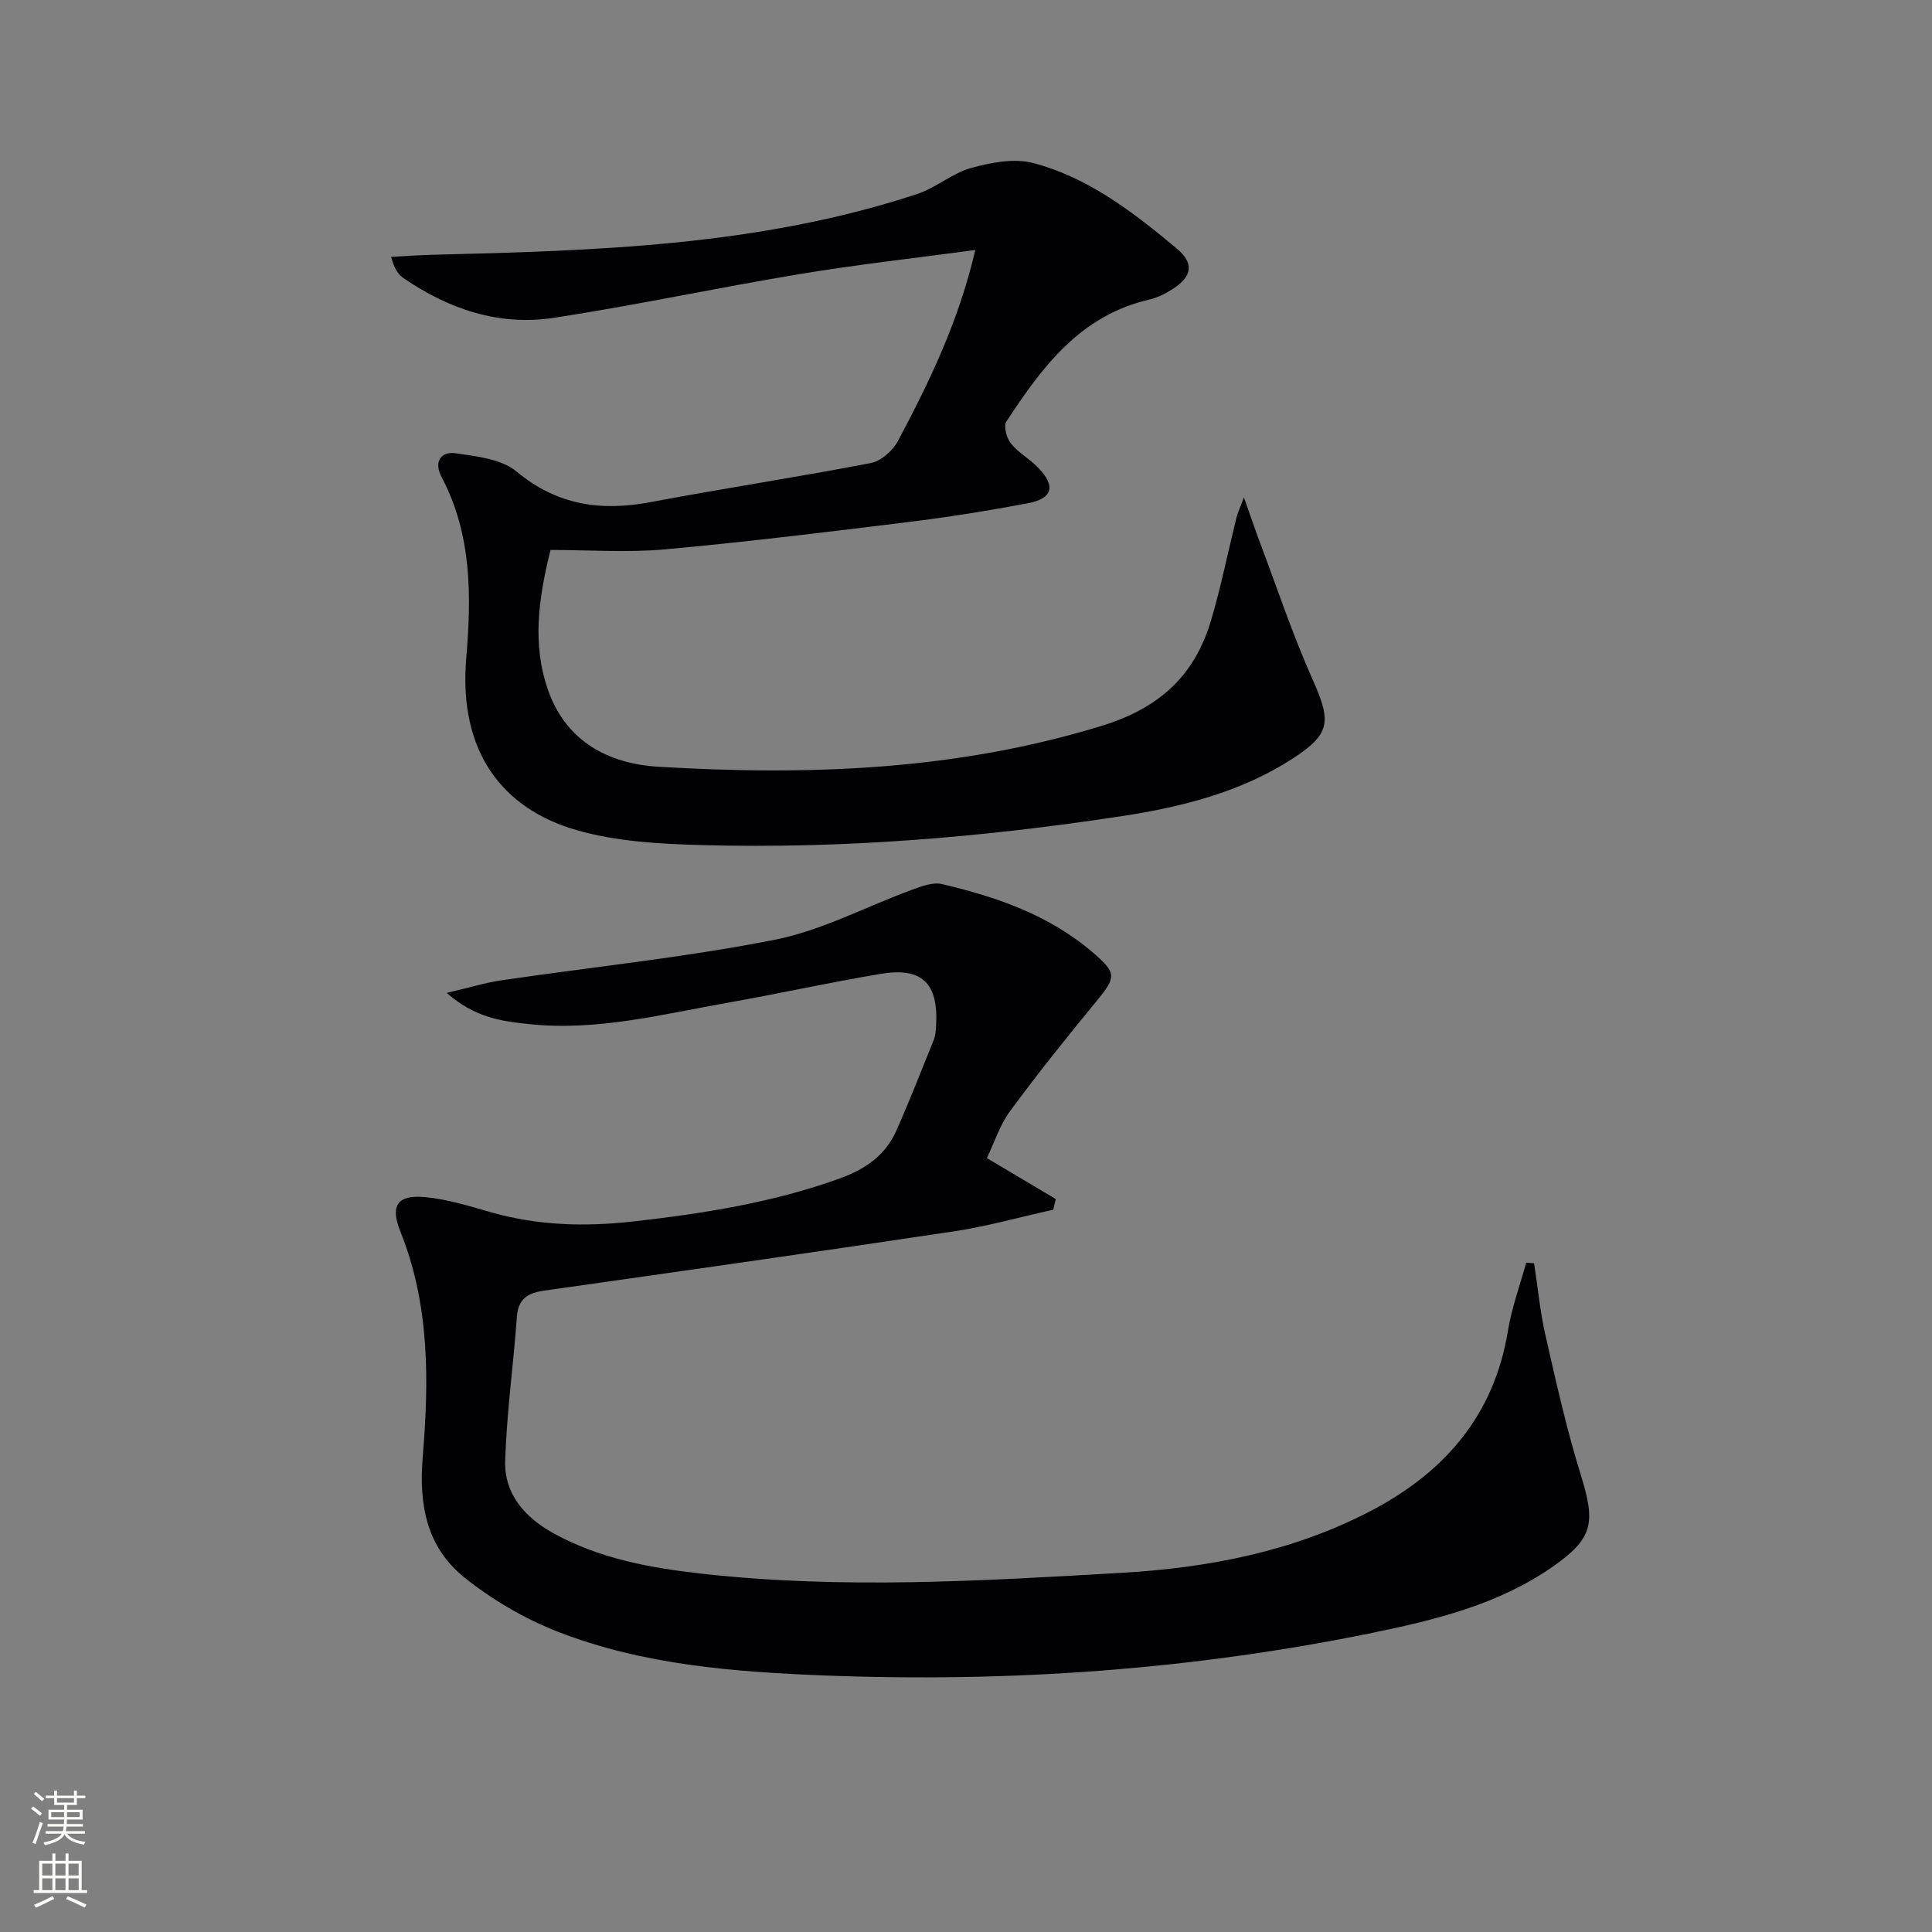 <svg enable-background="new 0 0 400 400" viewBox="0 0 400 400" xmlns="http://www.w3.org/2000/svg"><rect x="0" y="0" width="400" height="400" fill="#808080" stroke="none"/><path d="m317.62 261.55c.76 4.99 1.24 10.05 2.36 14.96 2.21 9.68 4.37 19.4 7.31 28.87 3.09 9.95 2.6 13.14-5.94 19.07-11.18 7.76-24.15 10.93-37.19 13.61-37.5 7.69-75.45 10.32-113.63 8.82-18.58-.73-37.28-2.18-54.83-8.97-7-2.71-13.81-6.68-19.65-11.39-7.63-6.15-9.36-14.88-8.54-24.75 1.32-15.76 1.48-31.61-4.6-46.75-2.17-5.39-.71-7.71 5.1-7.17 4.56.43 9.07 1.82 13.51 3.1 9.74 2.8 19.57 3.07 29.58 1.94 14.55-1.64 28.91-3.9 42.78-8.91 5.32-1.92 9.46-4.8 11.72-9.94 2.74-6.19 5.21-12.5 7.74-18.78.36-.9.41-1.96.47-2.95.49-8.75-2.91-12.12-11.48-10.68-10.64 1.78-21.18 4.12-31.8 6-13.56 2.4-27.05 5.89-41 4.4-5.51-.59-11.16-1.26-17.04-6.46 4.65-1.08 7.96-2.11 11.35-2.61 18.87-2.77 37.9-4.71 56.59-8.4 9.77-1.93 18.93-6.89 28.42-10.35 1.95-.71 4.27-1.61 6.13-1.18 11.4 2.67 22.37 6.46 31.44 14.31 4.79 4.15 4.7 4.96.54 10.01-6.11 7.43-12.14 14.95-17.84 22.7-2.12 2.88-3.25 6.5-4.8 9.72 4.97 2.95 9.62 5.72 14.27 8.48-.18.74-.36 1.47-.53 2.21-6.84 1.51-13.62 3.43-20.53 4.47-28.24 4.25-56.52 8.26-84.8 12.27-3.39.48-5.44 1.61-5.71 5.42-.72 9.93-2.11 19.83-2.43 29.77-.23 6.91 4.05 11.75 9.96 15.03 9.65 5.35 20.3 7.24 31.06 8.43 28.91 3.21 57.85 1.45 86.73-.22 17.78-1.03 35.29-4.38 51.39-12.77 15.33-7.99 25.6-19.78 28.48-37.36.78-4.77 2.49-9.39 3.77-14.08.52.05 1.08.09 1.64.13z" fill="#010103"/><path d="m201.93 51.76c-12.7 1.71-24.54 3.02-36.27 4.97-17.03 2.82-33.92 6.46-50.98 9.07-11.3 1.73-21.73-1.77-31.11-8.2-1.14-.78-1.96-2.02-2.59-4.41 2.84-.15 5.69-.37 8.53-.44 33.91-.84 67.81-1.82 100.45-12.61 3.86-1.27 7.17-4.28 11.05-5.35 4.1-1.13 8.88-2.07 12.83-1.05 11.48 2.98 20.79 10.22 29.75 17.68 3.67 3.06 3.27 5.79-.75 8.39-1.51.98-3.23 1.84-4.97 2.24-14.24 3.28-22.16 13.99-29.52 25.24-.62.95.06 3.42.95 4.53 1.53 1.91 3.85 3.16 5.58 4.94 3.77 3.88 3.11 6.46-2.14 7.45-8.15 1.53-16.35 2.85-24.58 3.86-16.81 2.07-33.63 4.14-50.49 5.67-7.75.7-15.61.12-23.69.12-2.46 9.89-3.88 19.55-.47 29.13 3.76 10.57 12.5 15.14 22.83 15.76 30.98 1.85 61.65.79 91.78-8.48 12.01-3.7 19.26-10.44 22.64-21.91 2.06-6.98 3.49-14.14 5.24-21.21.23-.94.67-1.84 1.54-4.17 1.35 3.82 2.25 6.48 3.23 9.1 3.62 9.58 6.85 19.34 11.02 28.67 3.9 8.73 3.68 11.26-4.32 16.41-10.71 6.89-22.85 9.92-35.16 11.8-28.79 4.4-57.79 6.81-86.94 6.01-8.73-.24-17.76-.72-26.06-3.12-15.06-4.35-24.44-15.98-22.78-35.59 1.09-12.84 1.18-25.63-5.12-37.52-1.62-3.06-.21-5.35 2.97-4.89 4.33.63 9.44 1.18 12.56 3.77 8.44 7.02 17.5 8.28 27.81 6.33 15.15-2.86 30.4-5.16 45.54-8.08 2.14-.41 4.58-2.6 5.65-4.62 6.46-12.19 12.5-24.57 15.99-39.49z" fill="#010103"/><g fill="#fbfcfa"><path d="m6.44 374.46.42-.45c.65.47 1.27.95 1.85 1.44l-.45.49c-.65-.56-1.25-1.06-1.82-1.48m.93 7.33-.63-.26c.55-1.36 1.05-2.8 1.53-4.33.19.1.38.19.59.27-.47 1.29-.96 2.73-1.49 4.32m-.38-10.38.44-.42c.43.34 1.01.82 1.74 1.44l-.49.49c-.53-.51-1.09-1.01-1.69-1.51m2.5.35h1.72v-1.04h.59v1.04h3.52v-1.04h.59v1.04h1.75v.53h-1.75v1.42h-2.03v.97h3.22v2.03h-3.24c0 .35-.01.66-.03.93h3.32v.53h-3.37c-.03.27-.08.58-.15.94h3.96v.53h-3.71c.67.92 1.93 1.48 3.79 1.68-.13.24-.23.44-.29.59-2.13-.38-3.48-1.08-4.04-2.12-.43.97-1.77 1.72-4.03 2.23-.09-.19-.2-.37-.33-.55 2.1-.42 3.37-1.03 3.81-1.83h-3.36v-.53h3.58c.08-.29.13-.61.16-.94h-3.33v-.53h3.39c.02-.27.04-.58.04-.93h-3.23v-2.03h3.25v-.97h-2.07v-1.42h-1.73zm1.12 3.44v1h2.65c.01-.3.02-.44.01-.4v-.25-.35zm1.19-2h3.52v-.91h-3.52zm4.71 2h-2.63v.59c0 .15-.01.28-.01.4h2.64z"/><path d="m13.56 383.74h.63v1.52h2.72v6.07h1.13v.6h-11.06v-.6h1.13v-6.07h2.73v-1.52h.63v1.52h2.1v-1.52zm-2.69 8.83.38.56c-1.24.63-2.53 1.25-3.85 1.85-.1-.21-.21-.42-.34-.63 1.37-.55 2.63-1.15 3.81-1.78m-2.13-4.27h2.1v-2.45h-2.1zm0 3.04h2.1v-2.46h-2.1zm2.72-3.04h2.1v-2.45h-2.1zm0 3.04h2.1v-2.46h-2.1zm6.07 3.6c-1.41-.71-2.7-1.3-3.86-1.78l.35-.56c1.45.62 2.75 1.19 3.88 1.72zm-1.25-9.09h-2.1v2.45h2.1zm-2.09 5.49h2.1v-2.46h-2.1z"/></g></svg>